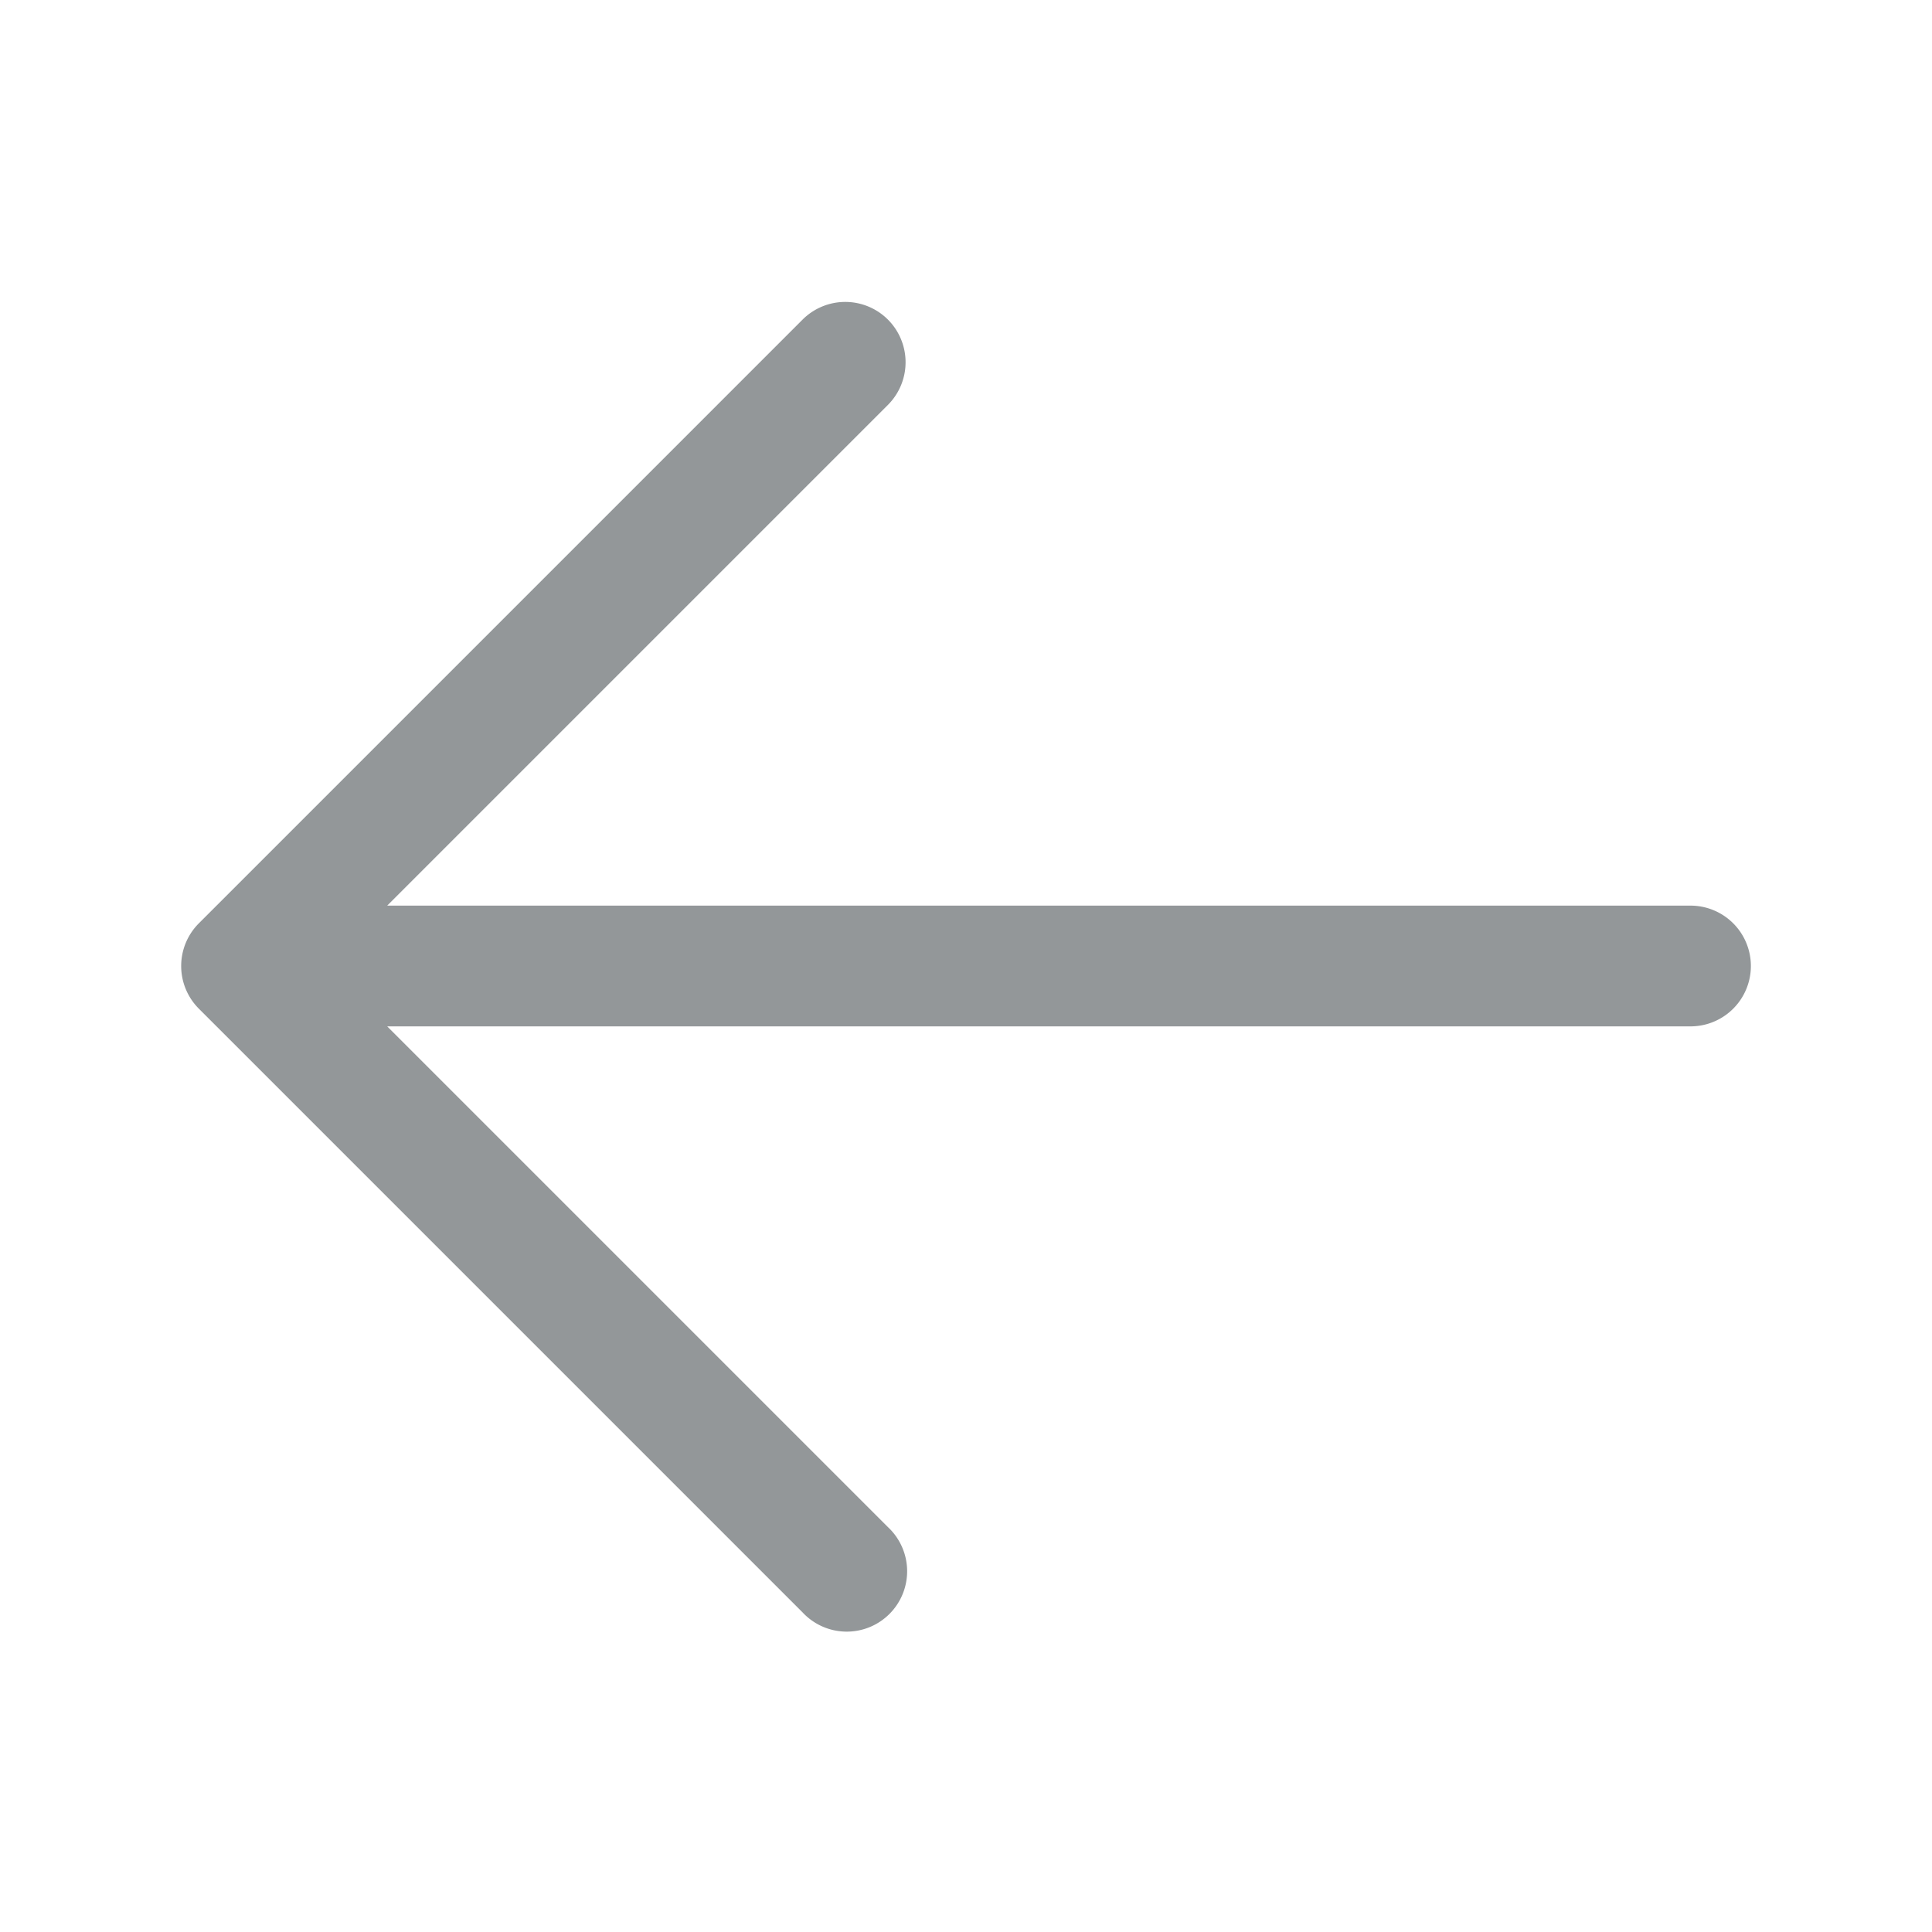 <svg xmlns="http://www.w3.org/2000/svg" viewBox="0 0 24 24" fill="rgb(147, 151, 153)" class="w-6 h-6">
  <path fill-rule="evenodd" d="M11.03 3.97a.75.75 0 0 1 0 1.06l-6.22 6.22H21a.75.75 0 0 1 0 1.5H4.81l6.22 6.22a.75.75 0 1 1-1.06 1.06l-7.5-7.5a.75.75 0 0 1 0-1.06l7.5-7.5a.75.75 0 0 1 1.06 0Z" clip-rule="evenodd" />
</svg>
